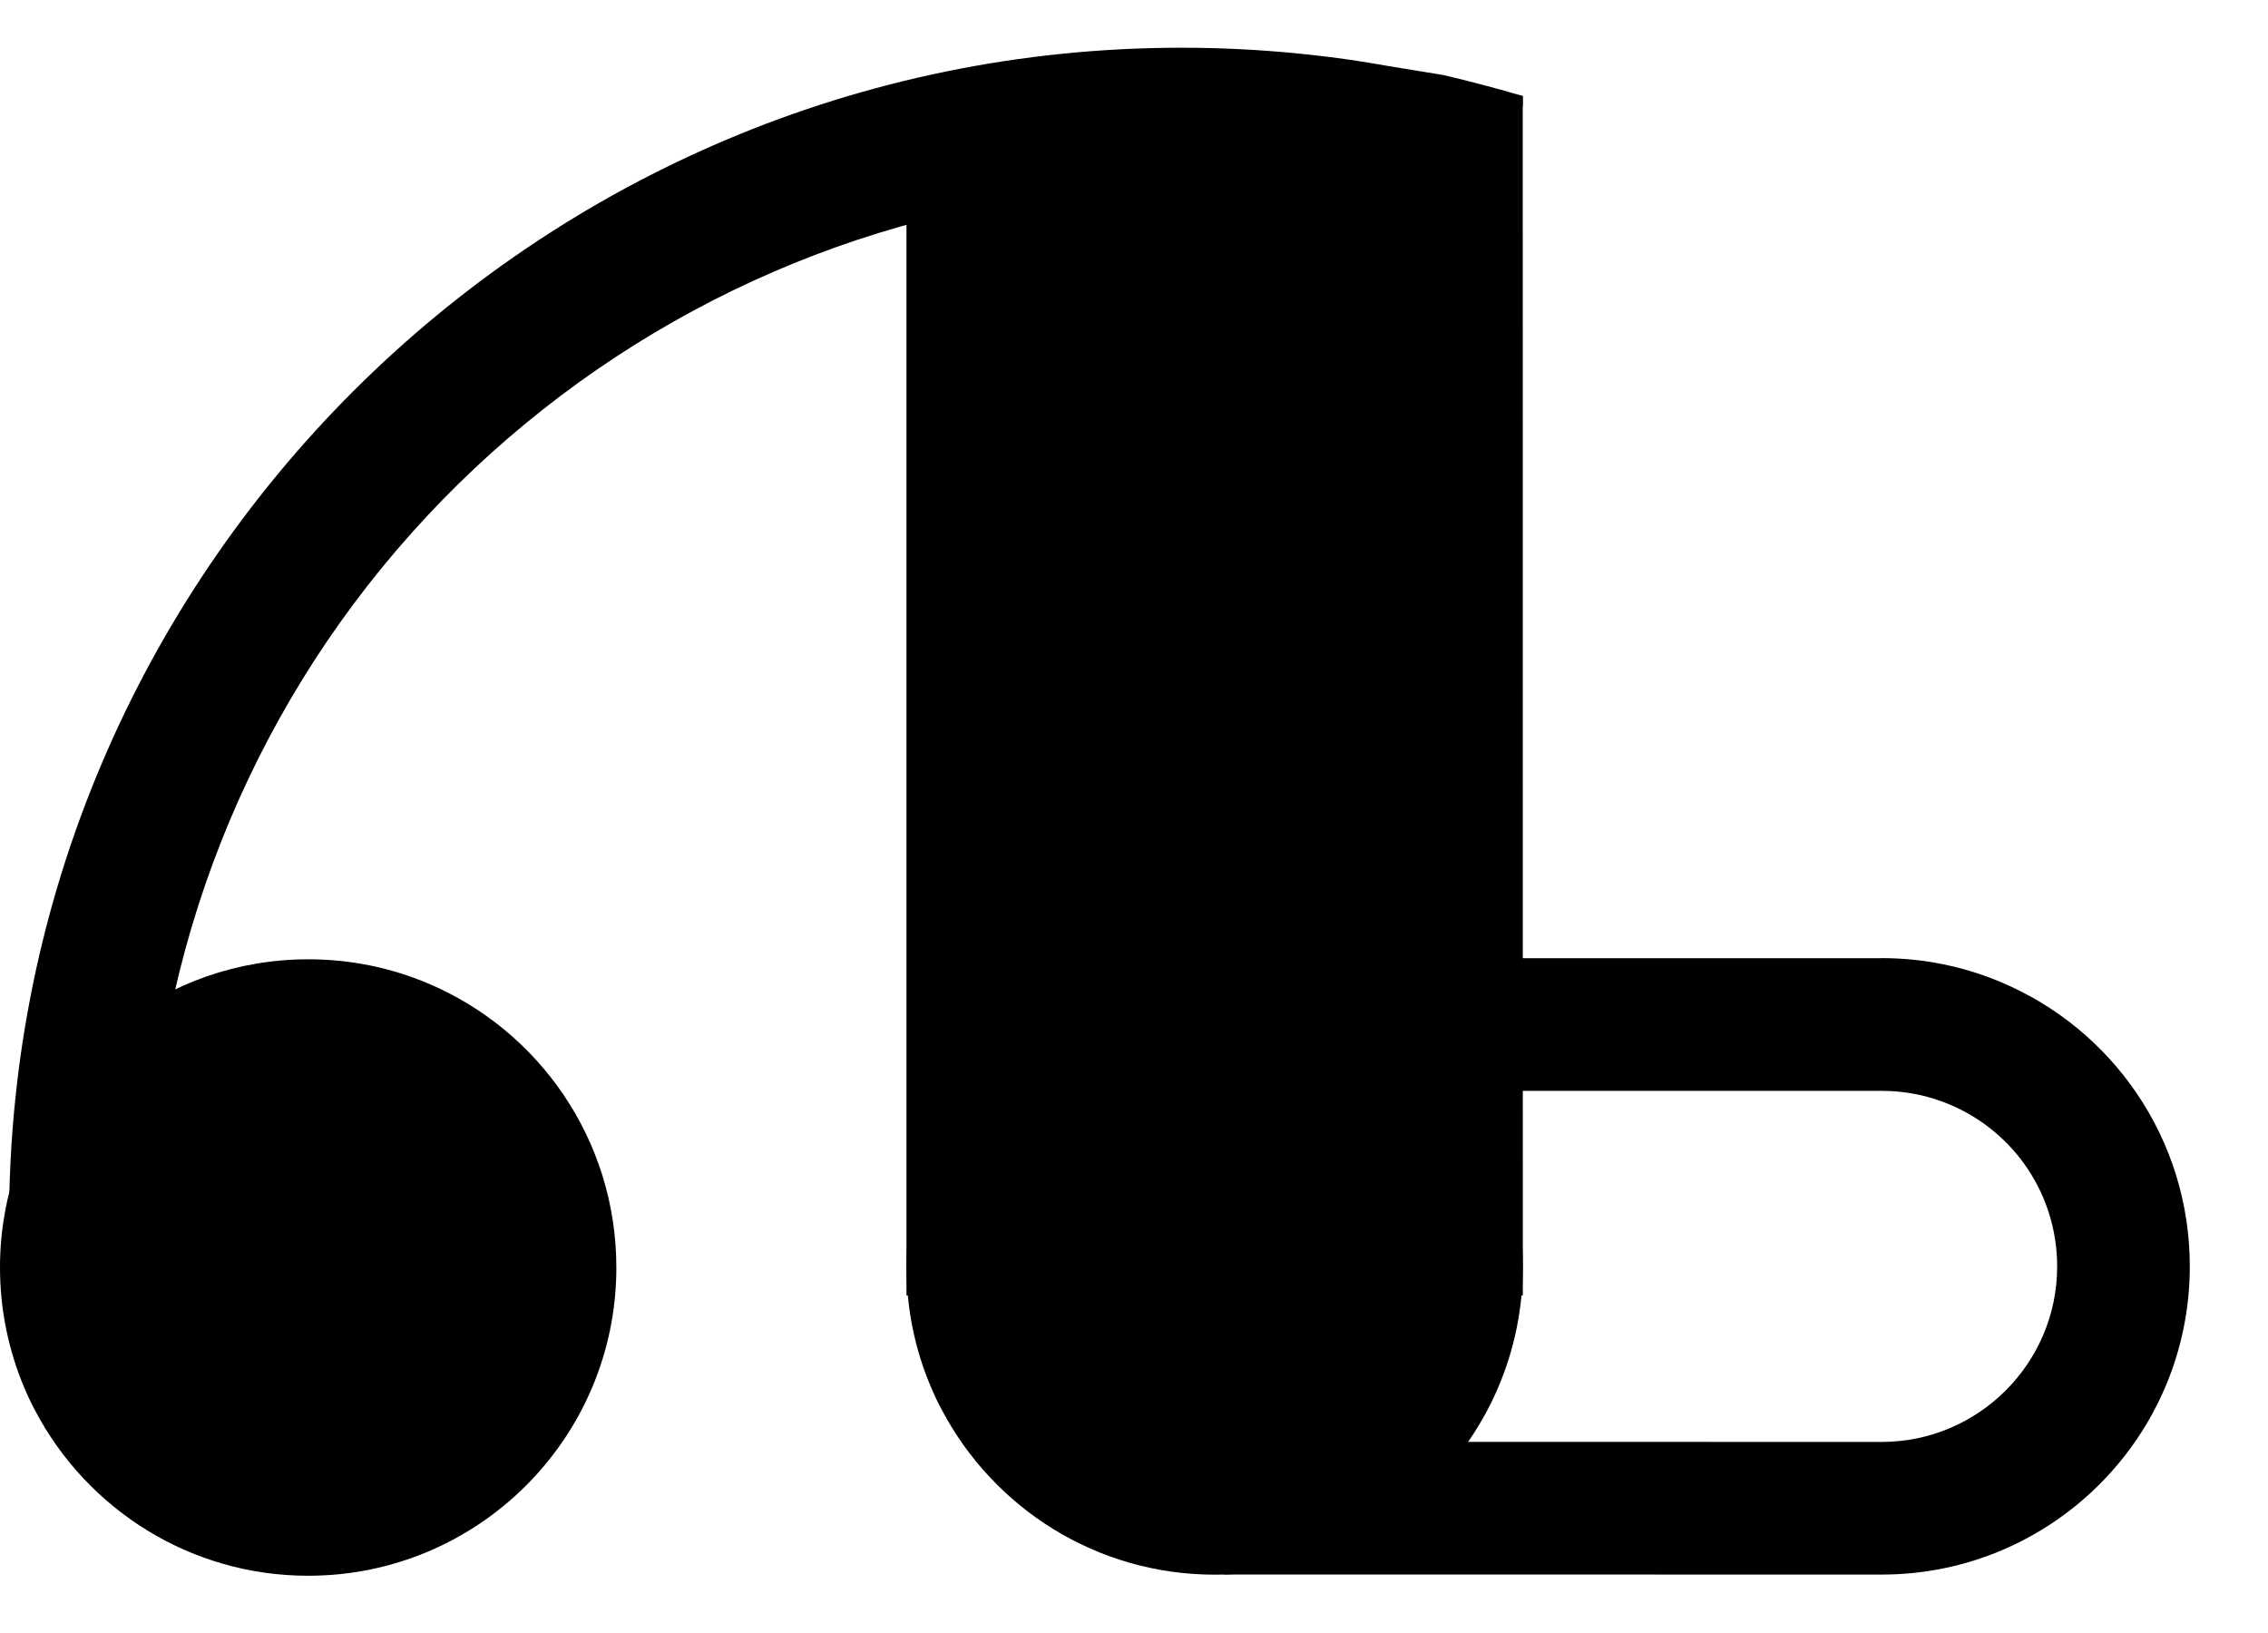 <svg width="25" height="18" viewBox="0 0 25 18" fill="none" xmlns="http://www.w3.org/2000/svg">
<g clip-path="url(#clip0_39_4198)">
<path d="M16.373 0.943C16.218 0.902 16.065 0.863 15.915 0.828L15.298 0.727C15.162 0.702 15.025 0.681 14.889 0.66C14.696 0.632 14.502 0.609 14.309 0.59C14.299 0.588 14.291 0.588 14.283 0.587C13.868 0.547 13.445 0.526 13.025 0.526C5.898 0.526 0.1 6.325 0.1 13.452C0.1 13.642 0.105 13.839 0.113 14.038L0.499 15.744L1.297 15.796L1.572 14.224C1.581 14.177 1.592 14.126 1.606 14.075L1.649 13.915L1.645 13.747C1.643 13.651 1.642 13.552 1.642 13.452C1.642 10.748 2.61 8.125 4.37 6.066C6.11 4.03 8.512 2.665 11.133 2.225C11.749 2.121 12.386 2.068 13.025 2.068C13.175 2.068 13.324 2.071 13.472 2.077C13.988 2.097 14.499 2.151 14.998 2.238L15.308 2.293L15.593 2.343L15.716 2.22L16.759 1.177L16.785 1.173V1.058C16.651 1.019 16.514 0.98 16.373 0.943V0.943Z" fill="black"/>
<path d="M6.794 13.972C6.794 15.848 5.274 17.369 3.397 17.369C2.093 17.369 0.96 16.633 0.391 15.555C0.345 15.47 0.304 15.383 0.267 15.294C0.267 15.294 0.266 15.293 0.266 15.292C0.095 14.886 0 14.439 0 13.972C0 13.769 0.017 13.572 0.052 13.379V13.377C0.069 13.281 0.09 13.186 0.115 13.092C0.502 11.641 1.825 10.574 3.397 10.574C3.866 10.574 4.311 10.668 4.716 10.839C5.938 11.353 6.794 12.562 6.794 13.972V13.972Z" fill="black"/>
<path d="M16.786 13.96C16.786 15.836 15.266 17.357 13.389 17.357C12.085 17.357 10.952 16.621 10.383 15.543C10.337 15.459 10.296 15.371 10.259 15.282C10.259 15.282 10.258 15.281 10.258 15.28C10.086 14.874 9.992 14.427 9.992 13.96C9.992 13.757 10.009 13.56 10.044 13.367V13.365C10.061 13.269 10.082 13.174 10.107 13.081C10.494 11.63 11.817 10.562 13.389 10.562C13.857 10.562 14.303 10.656 14.707 10.827C15.93 11.341 16.786 12.55 16.786 13.96Z" fill="black"/>
<path d="M9.992 14.279V1.572L12.866 0.828L16.785 1.058L16.786 14.279H9.992Z" fill="black"/>
<path d="M16.785 10.562H16.579V11.211H16.785V10.562Z" fill="black"/>
<path d="M20.729 12.024H20.741C21.003 12.024 21.255 12.075 21.492 12.175C22.211 12.478 22.676 13.178 22.676 13.96C22.676 15.026 21.808 15.894 20.741 15.894L14.955 15.893V12.024H20.716C20.72 12.024 20.724 12.024 20.729 12.024H20.729ZM20.741 10.562C20.72 10.562 20.699 10.562 20.678 10.562H13.492V17.355L20.741 17.356C22.617 17.356 24.138 15.835 24.138 13.959C24.138 12.549 23.281 11.341 22.059 10.827C21.653 10.655 21.208 10.561 20.741 10.561V10.562Z" fill="black"/>
</g>
<defs>
<clipPath id="clip0_39_4198">
<rect width="24.138" height="16.842" fill="white" transform="translate(0 0.526)"/>
</clipPath>
</defs>
</svg>
